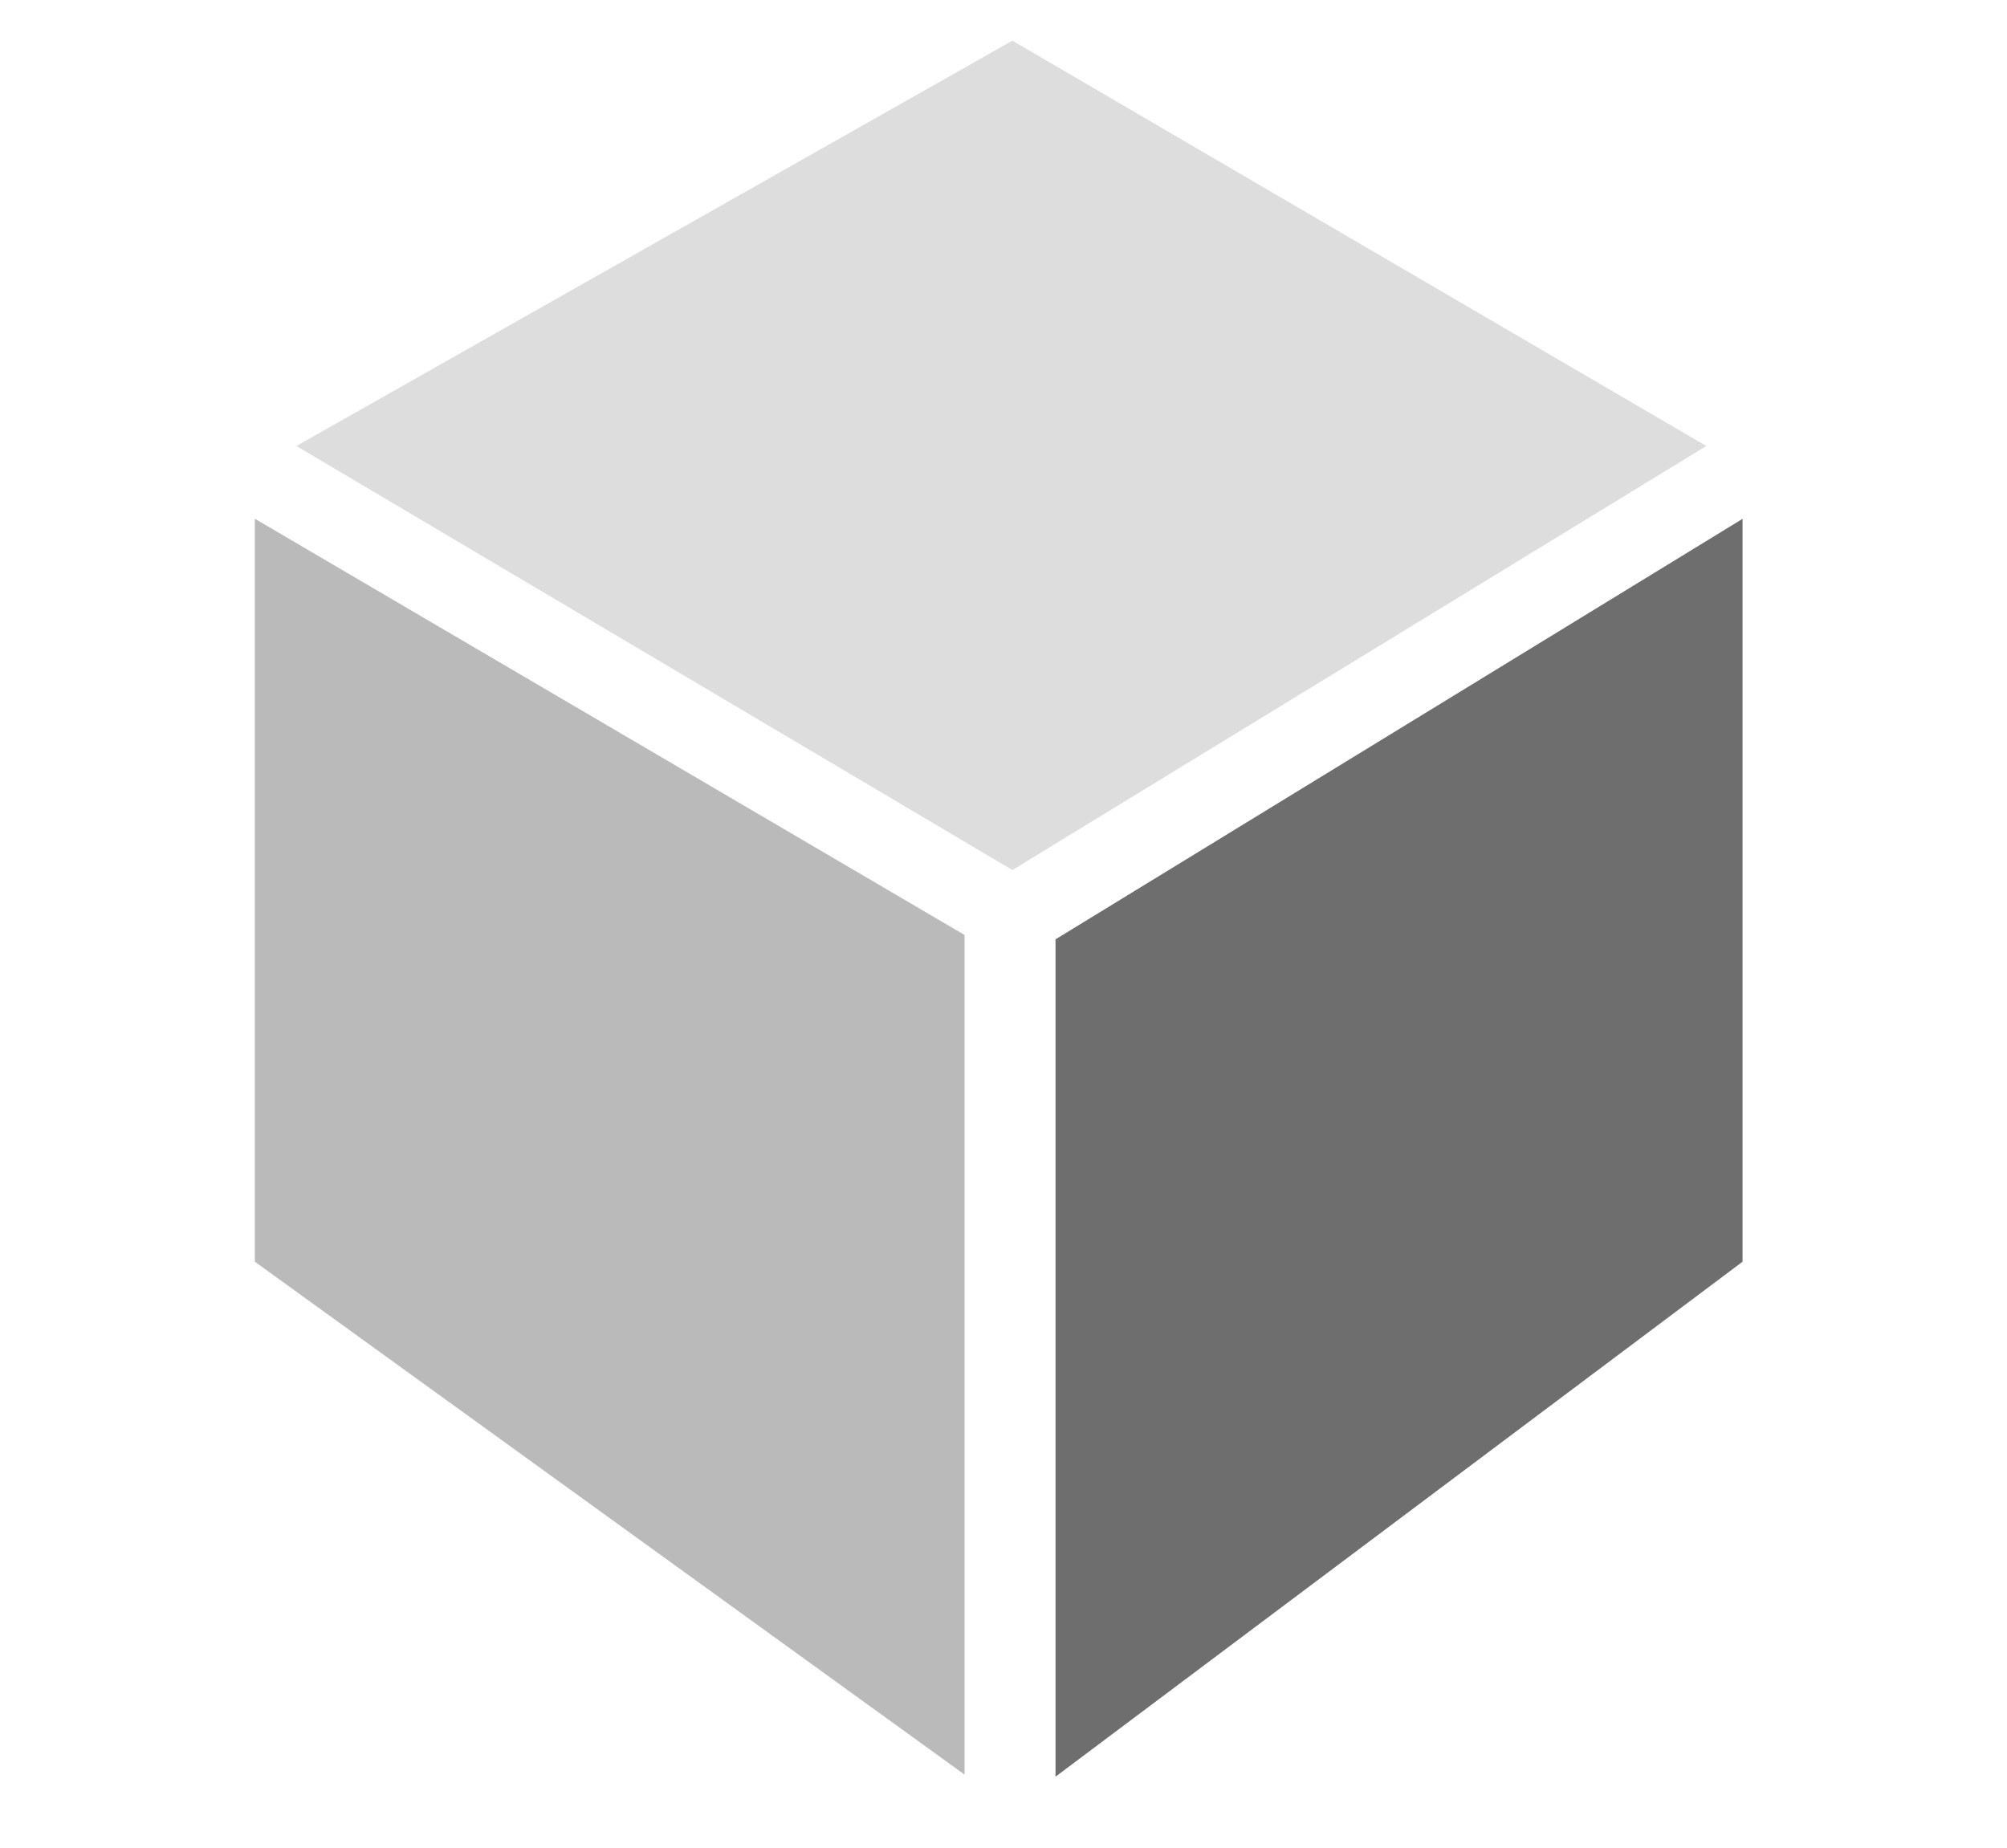<svg xmlns="http://www.w3.org/2000/svg" xmlns:xlink="http://www.w3.org/1999/xlink" width="63" height="58" viewBox="0 0 63 58">
  <defs>
    <clipPath id="clip-shape-icon">
      <rect width="63" height="58"/>
    </clipPath>
  </defs>
  <g id="shape-icon" clip-path="url(#clip-shape-icon)">
    <path id="Path_22" data-name="Path 22" d="M1.587,7,24.061-5.723,45.842,7,24.061,20.311Z" transform="translate(7.718 7)" fill="#ddd"/>
    <path id="Path_23" data-name="Path 23" d="M-.691,7.232l21.566-13.2V17.351L-.691,33.516Z" transform="translate(33.824 22.255)" fill="#6e6e6e"/>
    <path id="Path_24" data-name="Path 24" d="M22.278,7.095,0-5.971V17.351l22.278,16.1Z" transform="translate(8 22.255)" fill="#bababa"/>
  </g>
</svg>
